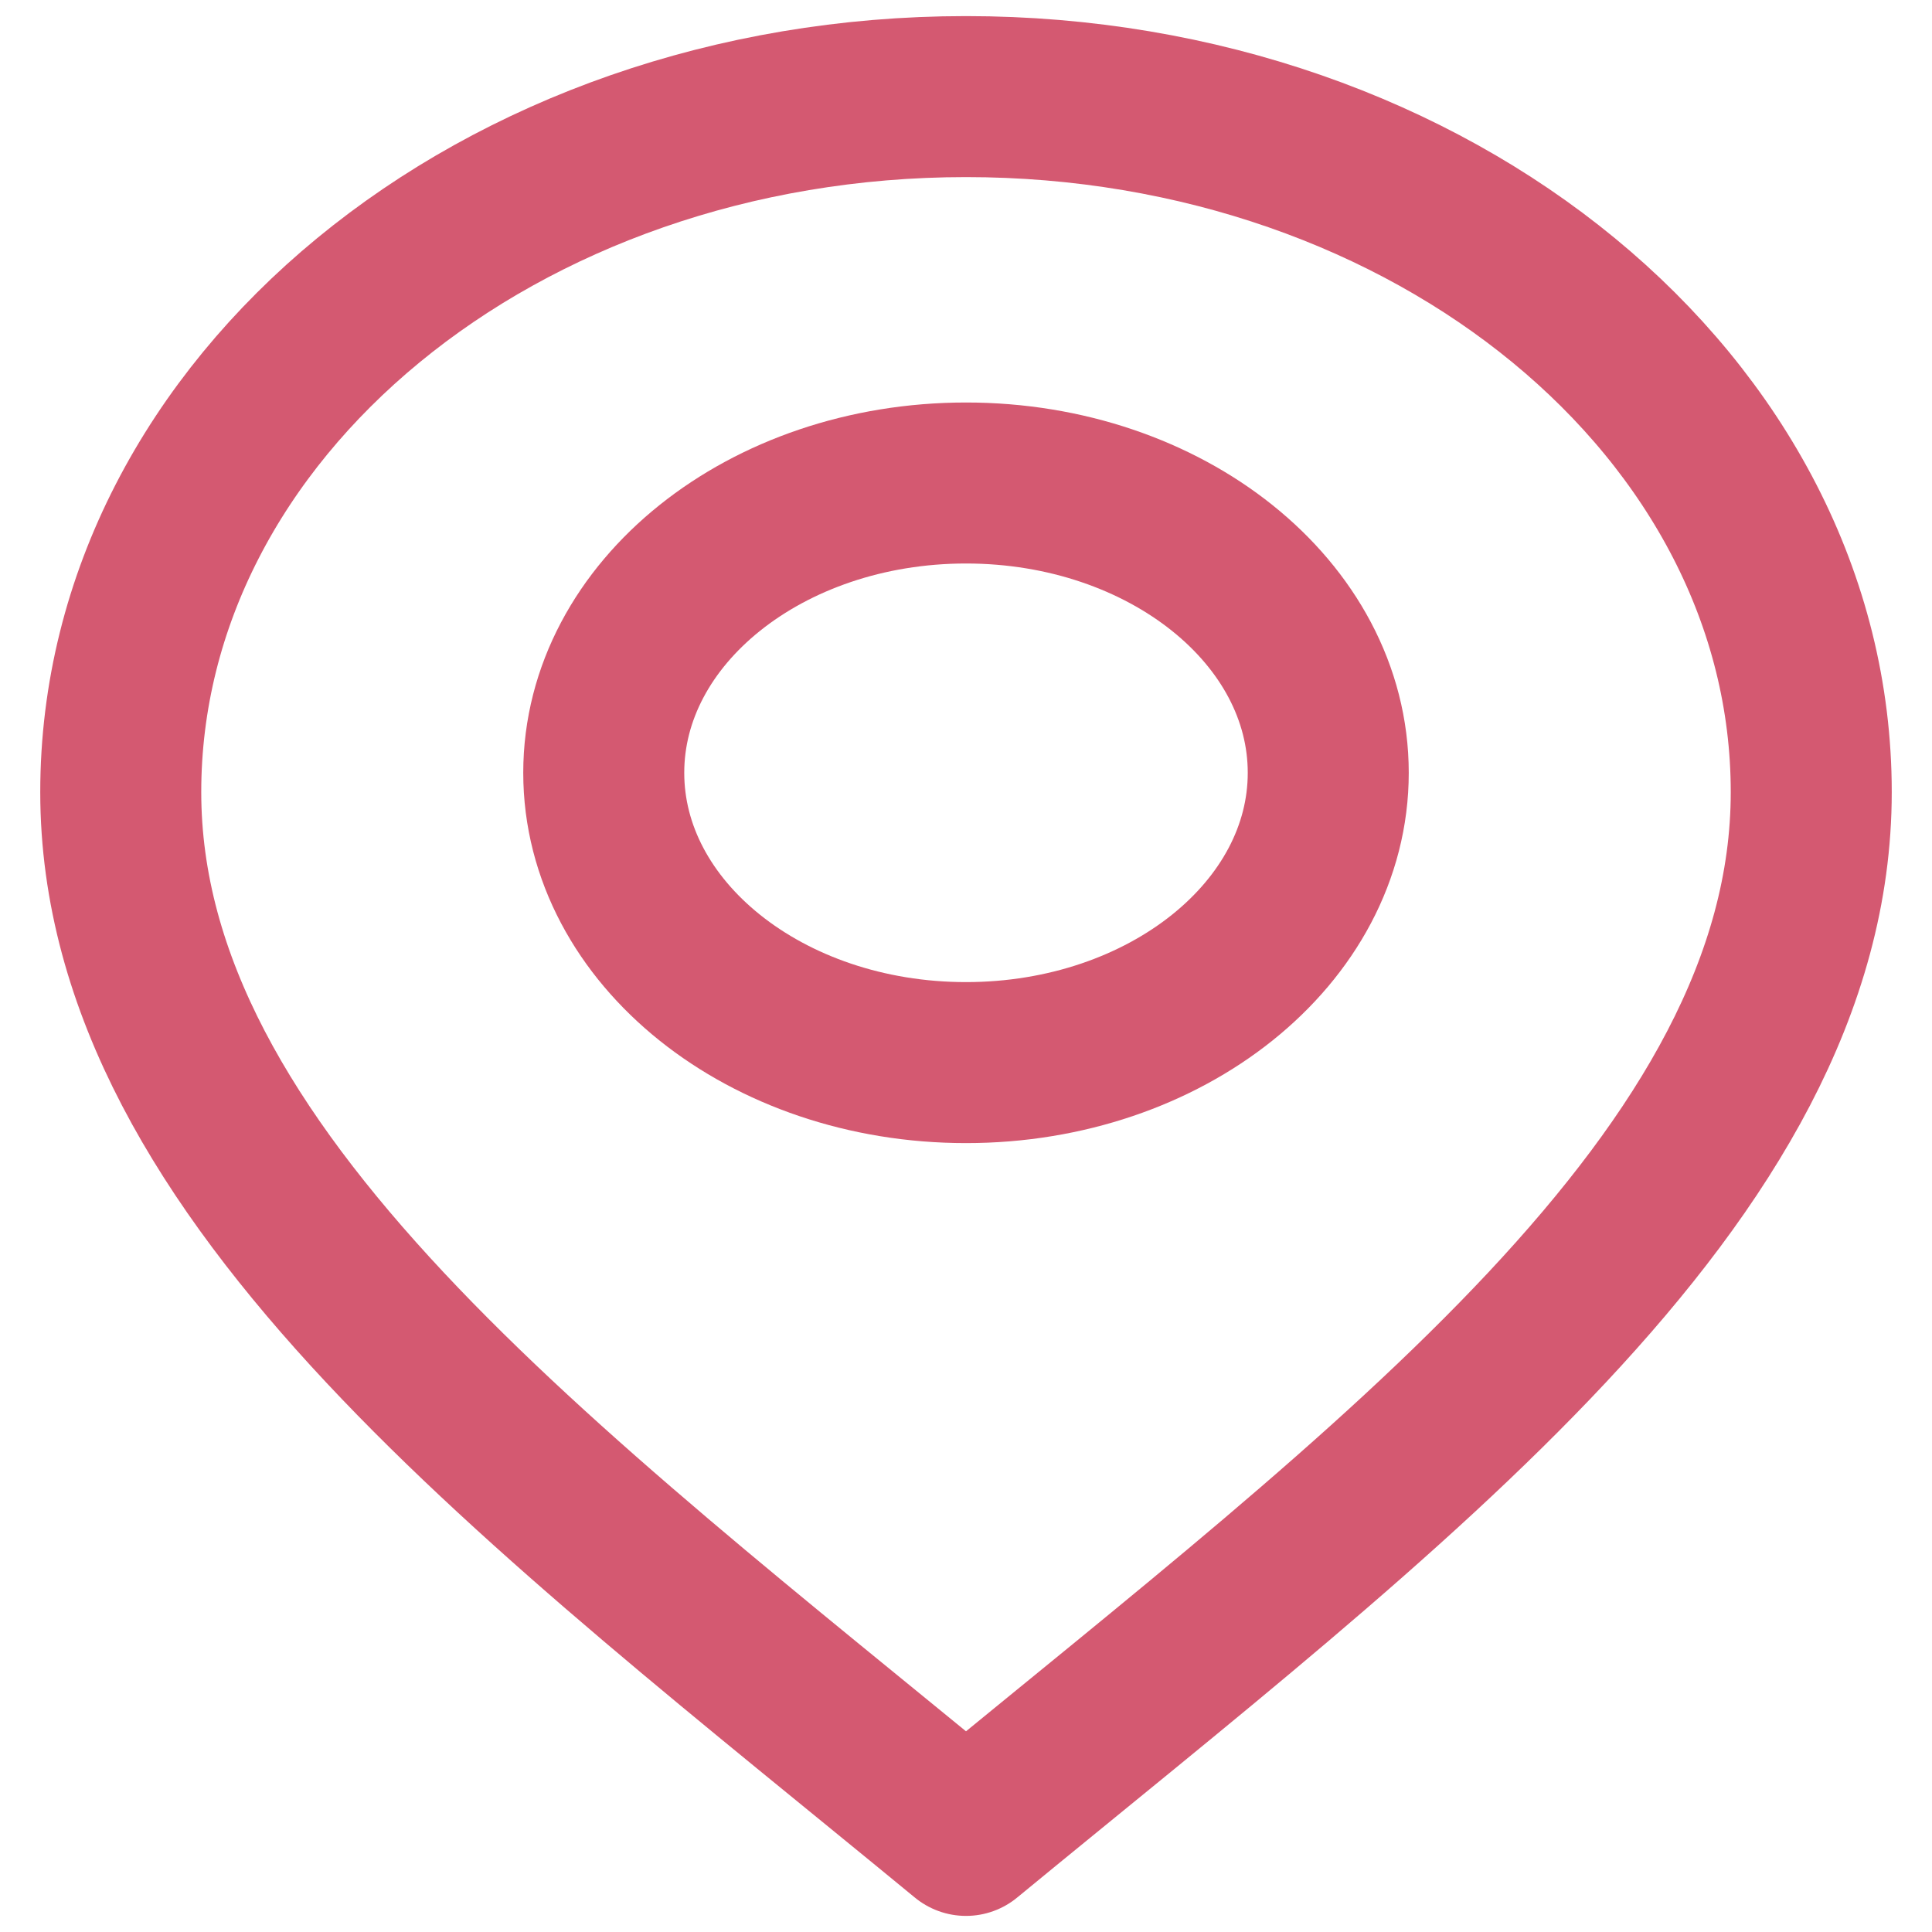 <svg width="24" height="24" viewBox="0 0 24 24" fill="none" xmlns="http://www.w3.org/2000/svg">
<path d="M12 22.8C17.25 18.48 22.5 14.612 22.5 9.84C22.5 5.068 17.799 1.2 12 1.2C6.201 1.2 1.5 5.068 1.5 9.84C1.5 14.612 6.75 18.48 12 22.8Z" stroke="#D45971" stroke-width="2" stroke-linecap="round" stroke-linejoin="round"/>
<path d="M12 13.2C14.485 13.2 16.5 11.588 16.5 9.6C16.5 7.612 14.485 6 12 6C9.515 6 7.5 7.612 7.5 9.6C7.5 11.588 9.515 13.2 12 13.2Z" stroke="#D45971" stroke-width="2" stroke-linecap="round" stroke-linejoin="round"/>
</svg>
